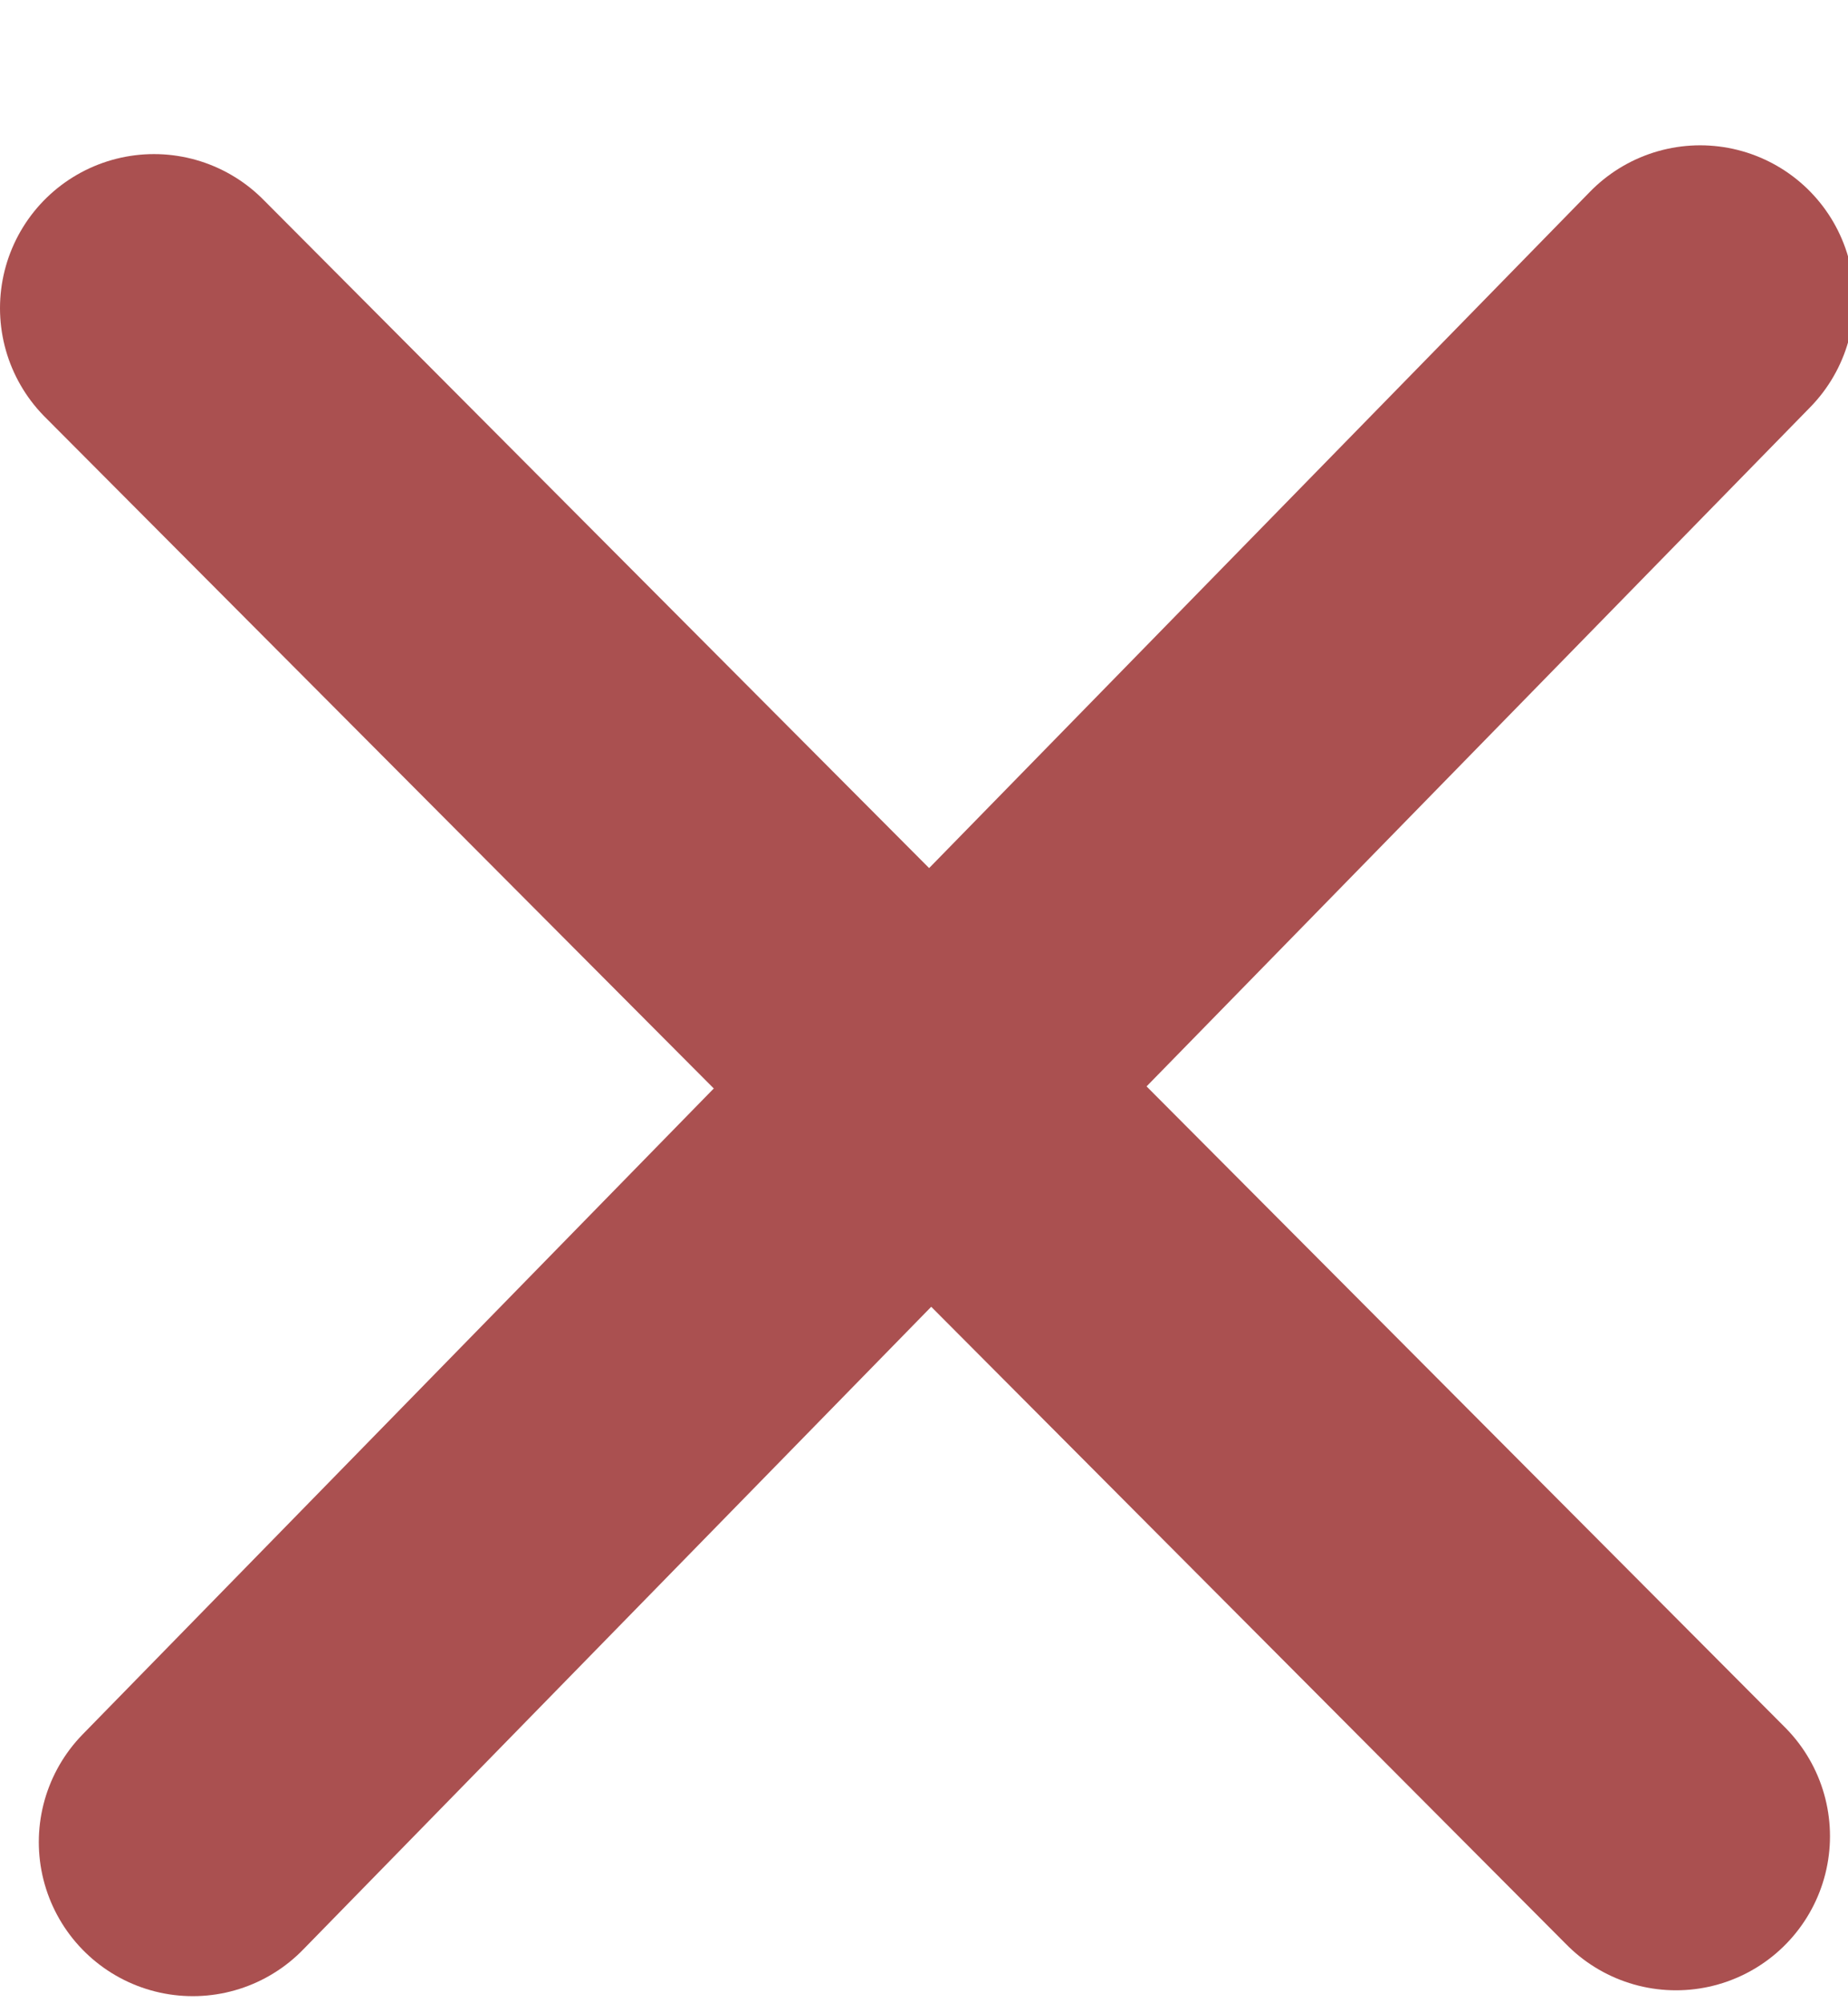 <svg width="12" height="13" viewBox="0 0 12 13" fill="none" xmlns="http://www.w3.org/2000/svg">
<path d="M1 2L10.883 11.916" stroke="#AA5050" stroke-width="2" stroke-linecap="round"/>
<path d="M1.252 11.954L11.04 1.943" stroke="#AA5050" stroke-width="2" stroke-linecap="round"/>
</svg>
